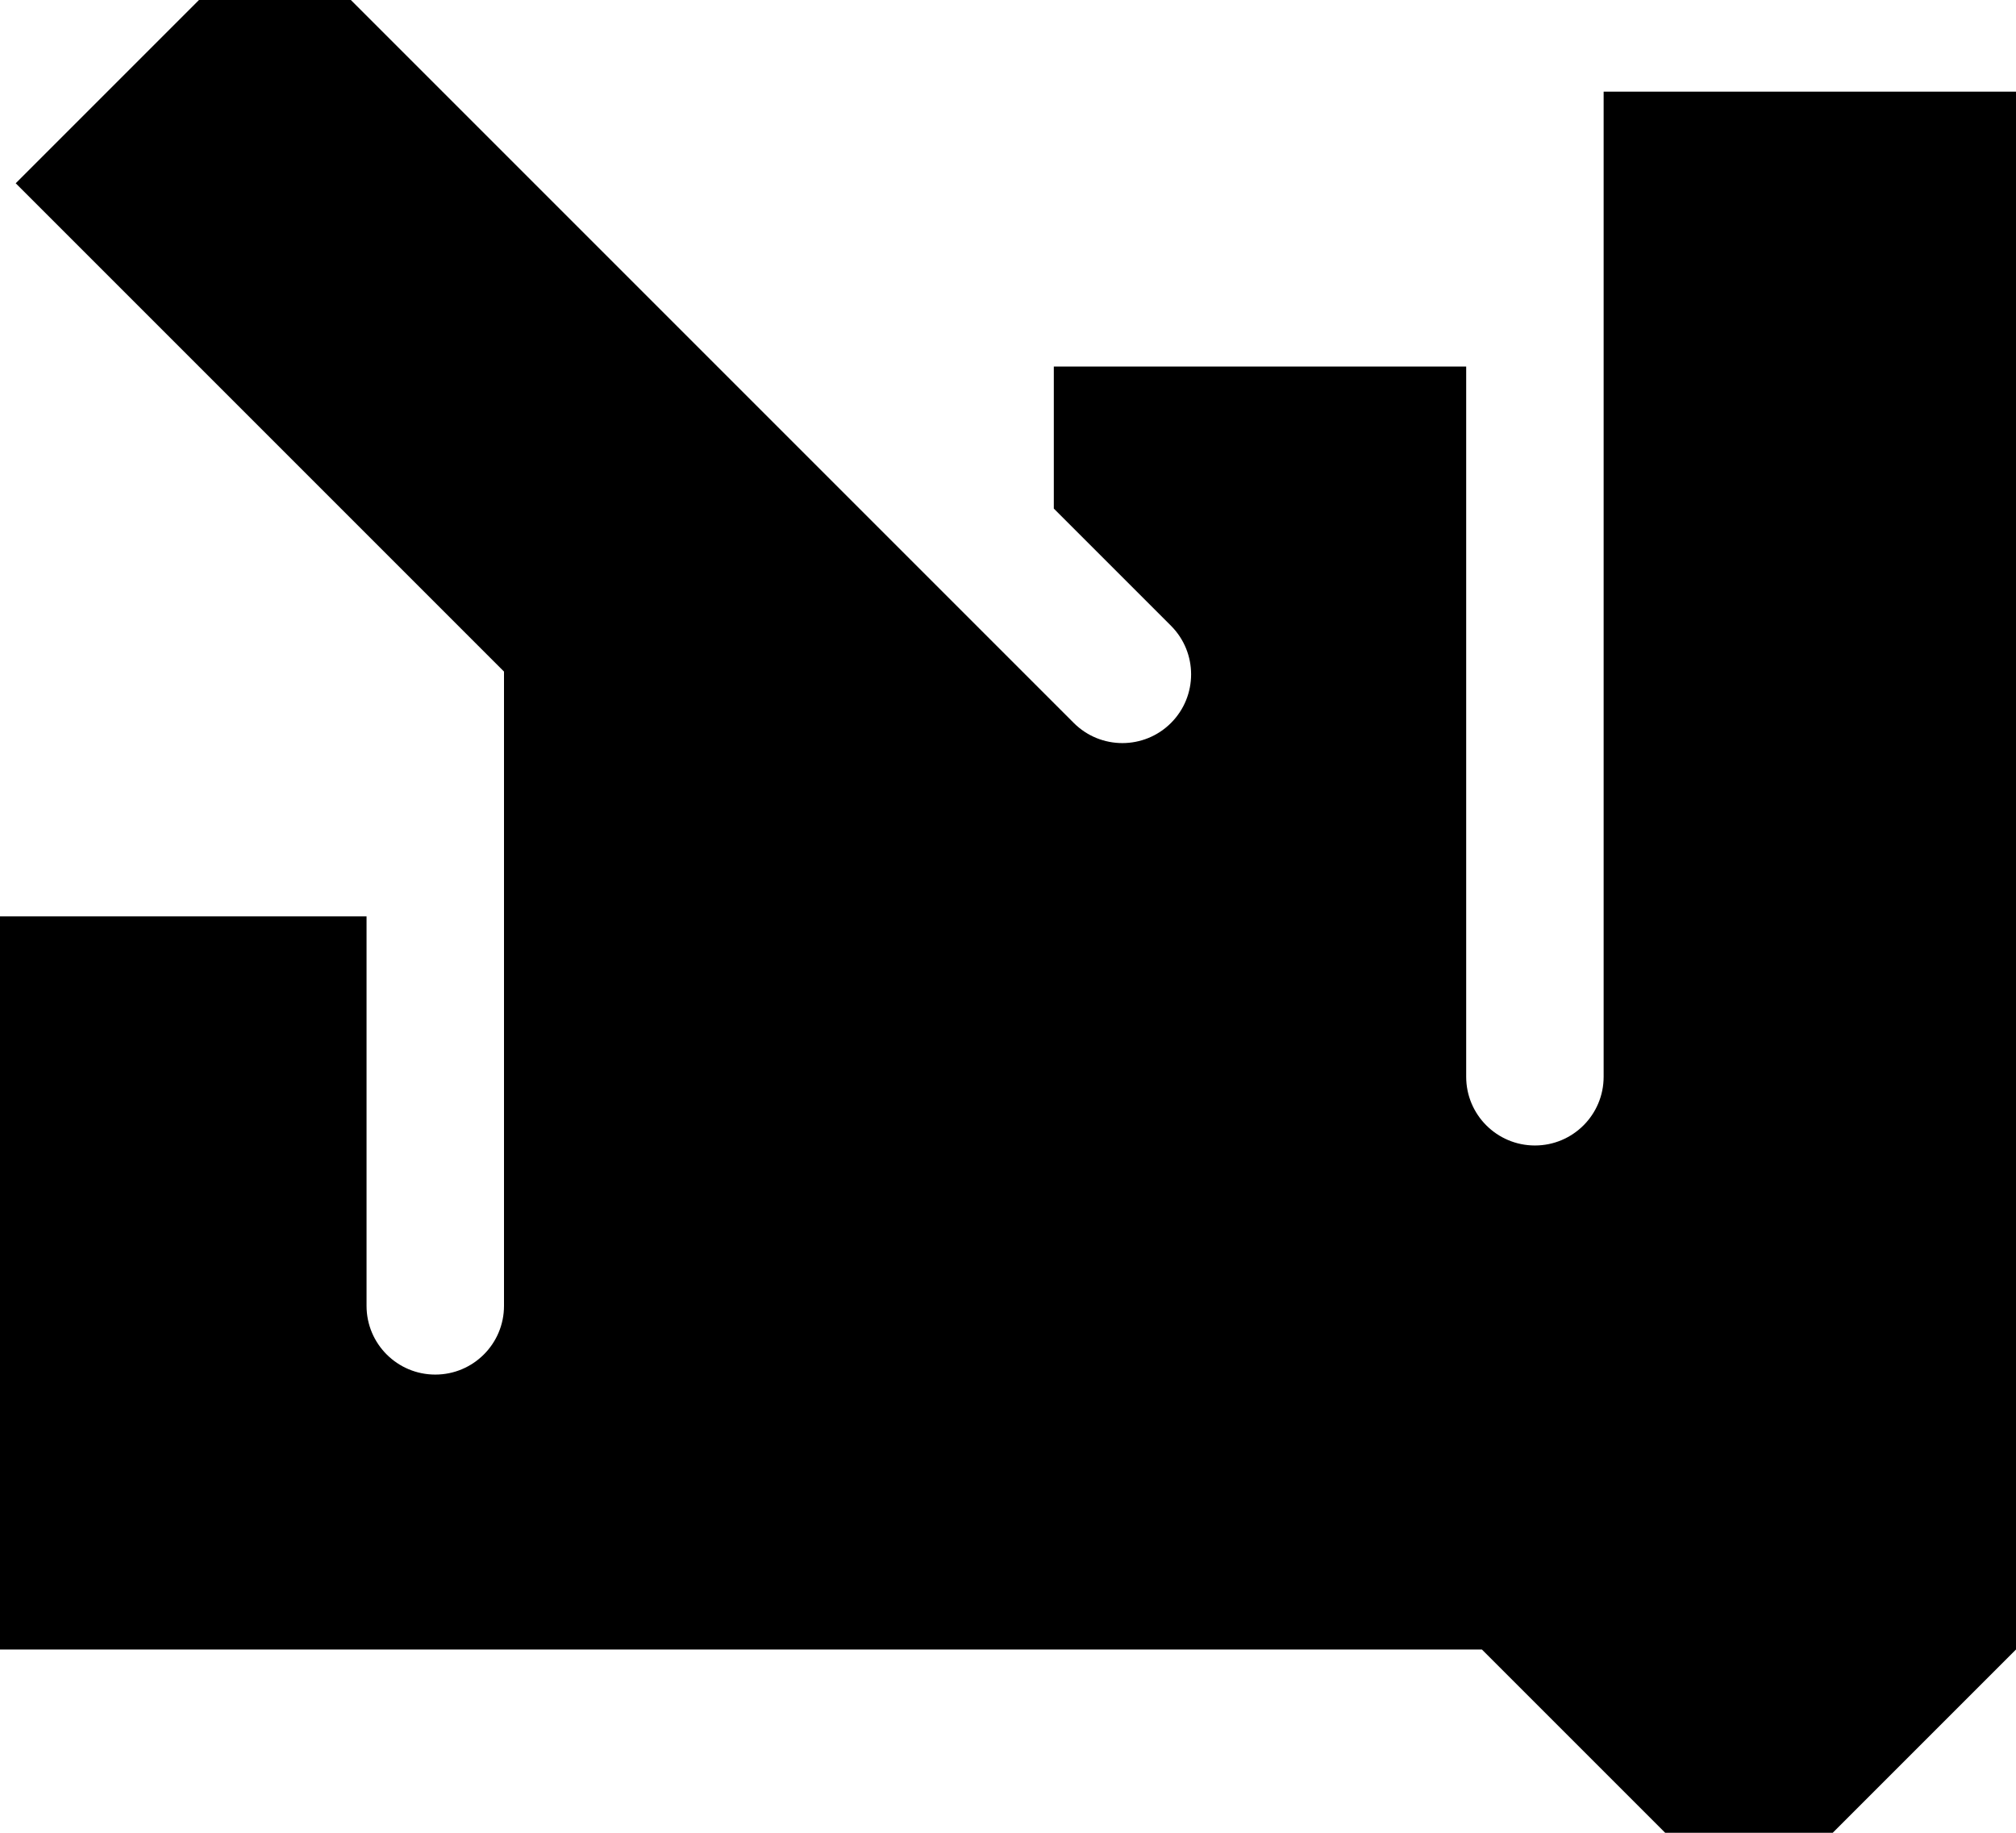 <svg xmlns="http://www.w3.org/2000/svg" viewBox="0 0 616 560"><!--! Font Awesome Pro 7.0.1 by @fontawesome - https://fontawesome.com License - https://fontawesome.com/license (Commercial License) Copyright 2025 Fonticons, Inc. --><path fill="currentColor" d="M84-23.2L4.8 56 154 205.2 154 399c0 11.6-9.4 21-21 21s-21-9.4-21-21l0-119-112 0 0 224 452.8 0 81.6 81.6 81.6-81.6 0-476-126 0 0 301c0 11.6-9.4 21-21 21s-21-9.4-21-21l0-217-126 0 0 43.4 35.8 35.8c8.2 8.2 8.2 21.5 0 29.7s-21.5 8.2-29.7 0L84-23.2z"/></svg>